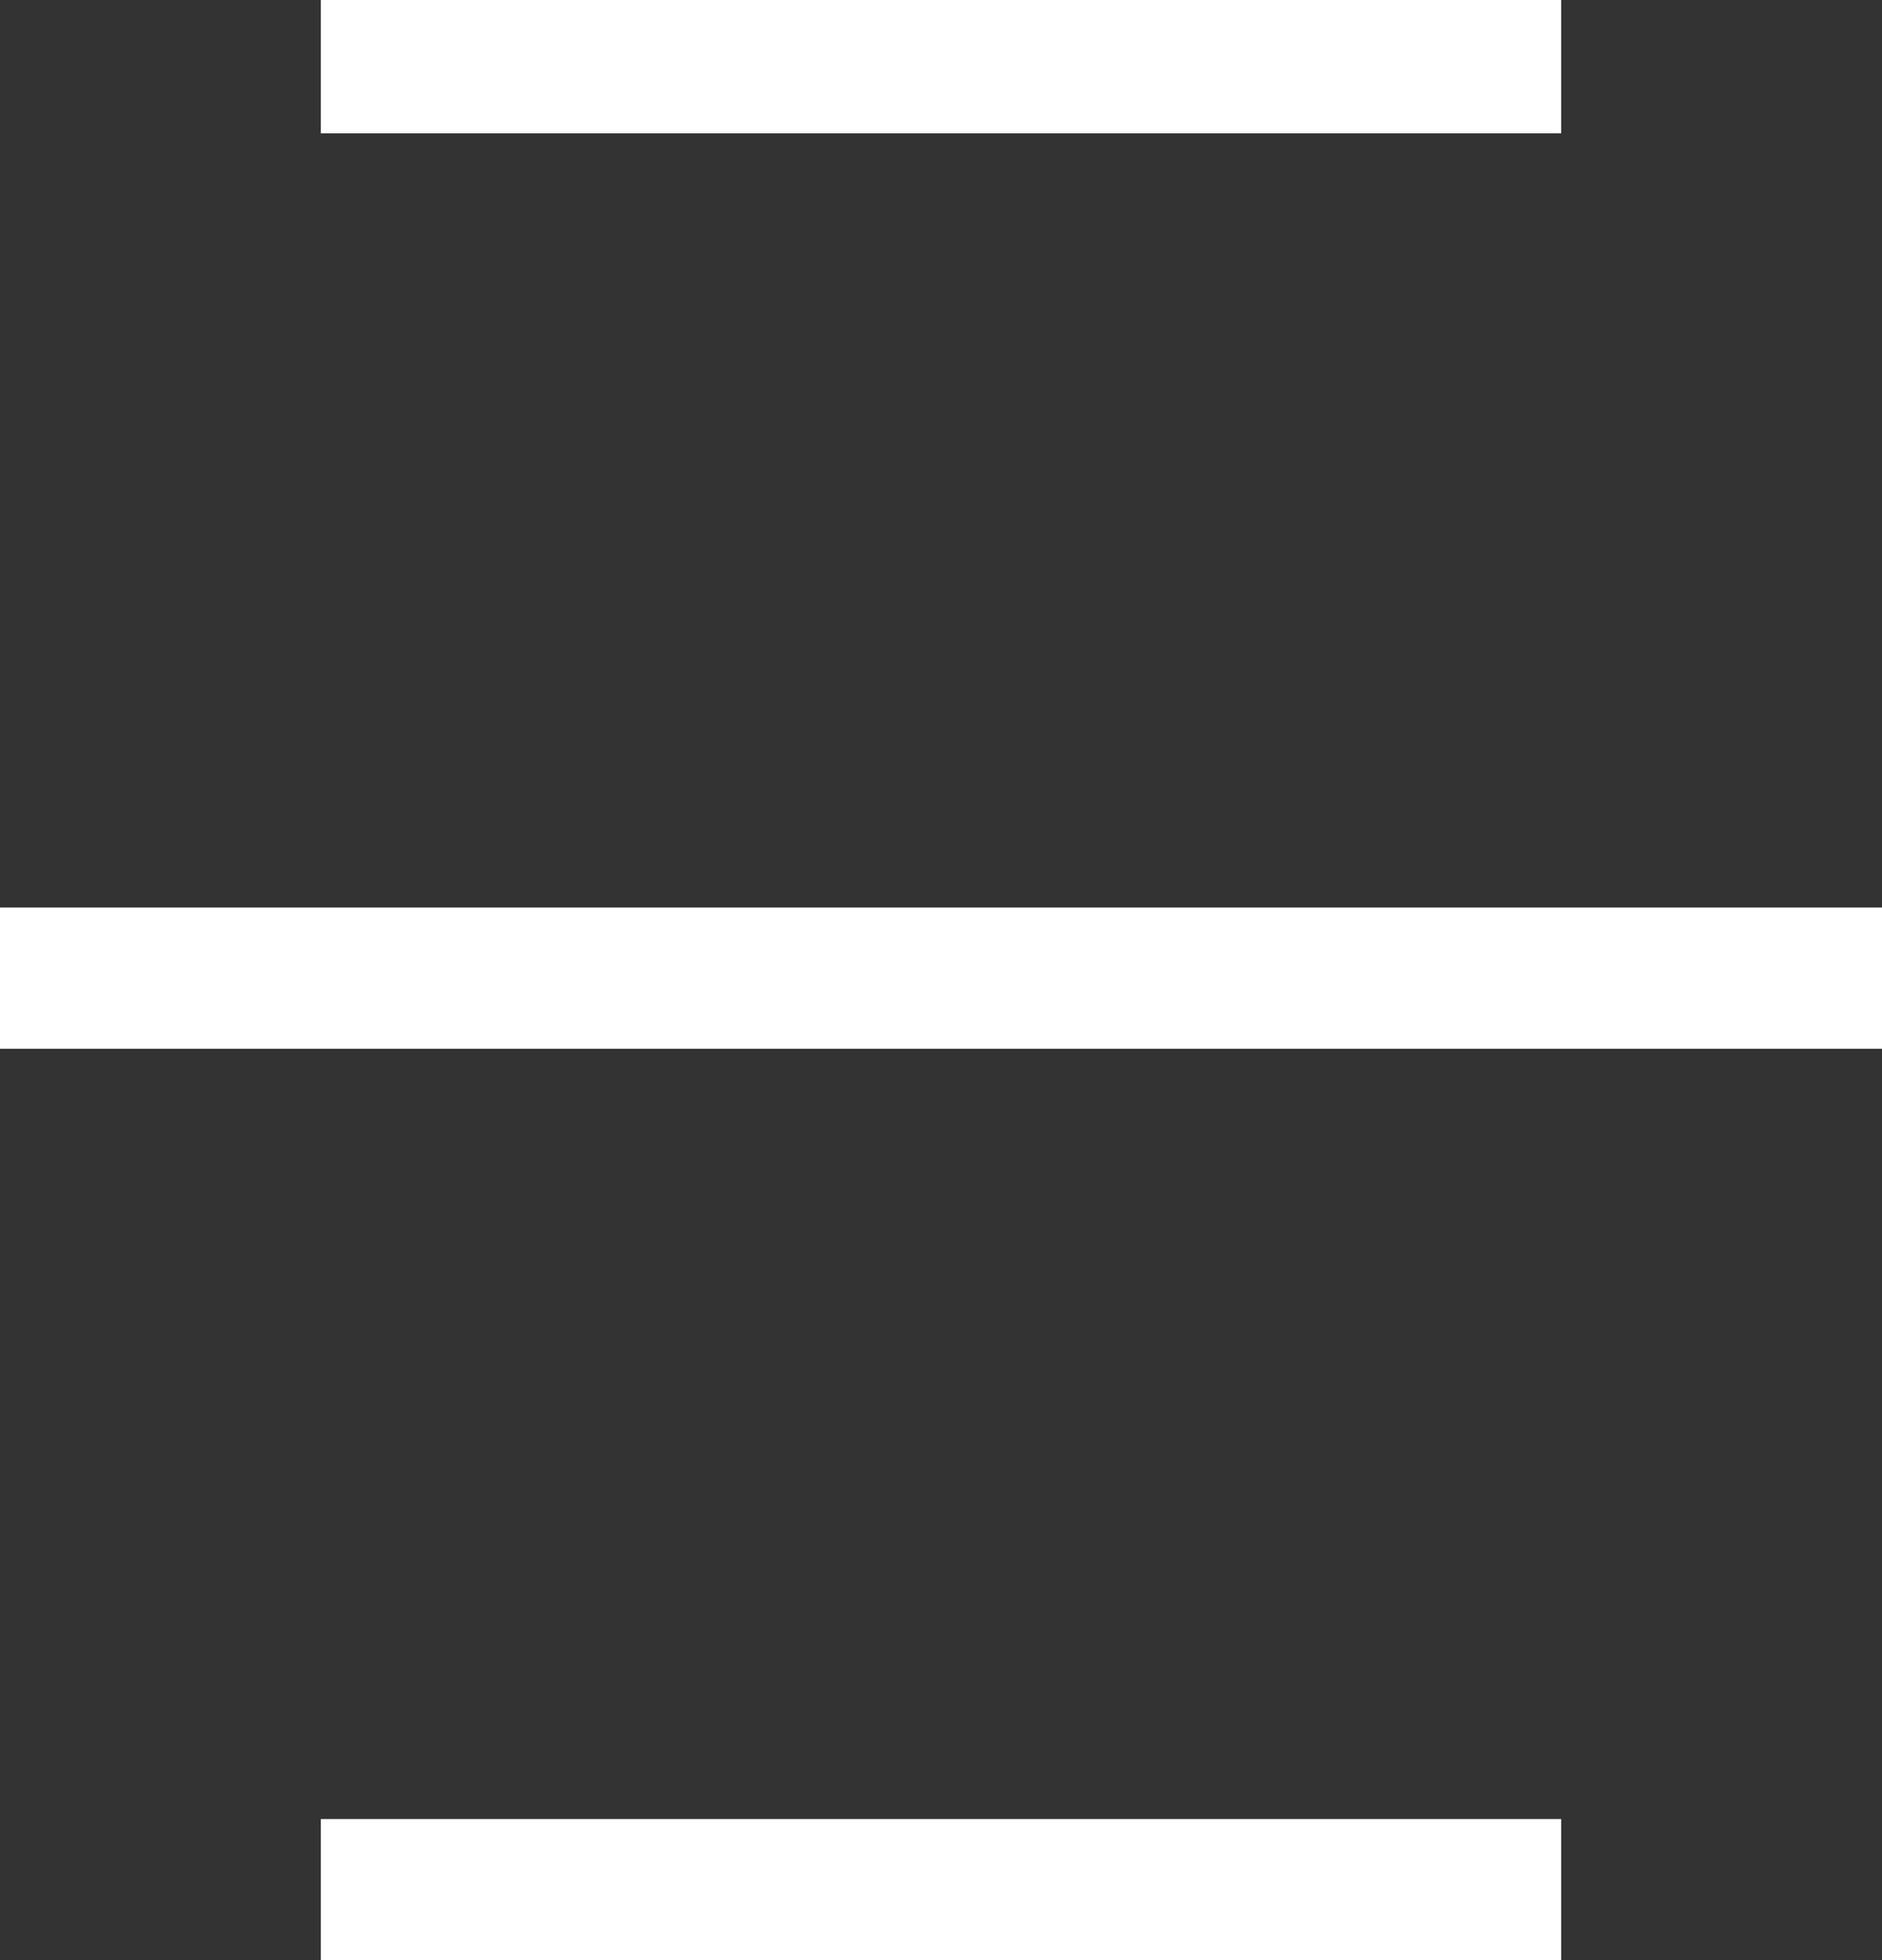<?xml version="1.0" encoding="utf-8"?>
<!-- Generator: Adobe Illustrator 17.0.0, SVG Export Plug-In . SVG Version: 6.00 Build 0)  -->
<!DOCTYPE svg PUBLIC "-//W3C//DTD SVG 1.1//EN" "http://www.w3.org/Graphics/SVG/1.1/DTD/svg11.dtd">
<svg version="1.1" id="Layer_1" xmlns="http://www.w3.org/2000/svg" xmlns:xlink="http://www.w3.org/1999/xlink" x="0px" y="0px"
	 width="460.8px" height="479.84px" viewBox="28.8 -9.04 460.8 479.84" enable-background="new 28.8 -9.04 460.8 479.84"
	 xml:space="preserve">
<rect x="28.8" y="-9.04" width="460.8" height="479.84" fill="#333333" stroke="none"/>
<rect x="107.358" y="-9.04" fill="#FFFFFF" width="303.684" height="32.64"/>
<rect x="28.8" y="213.12" fill="#FFFFFF" width="460.8" height="34.56"/>
<rect x="107.358" y="436.24" fill="#FFFFFF" width="303.684" height="34.56"/>
</svg>
